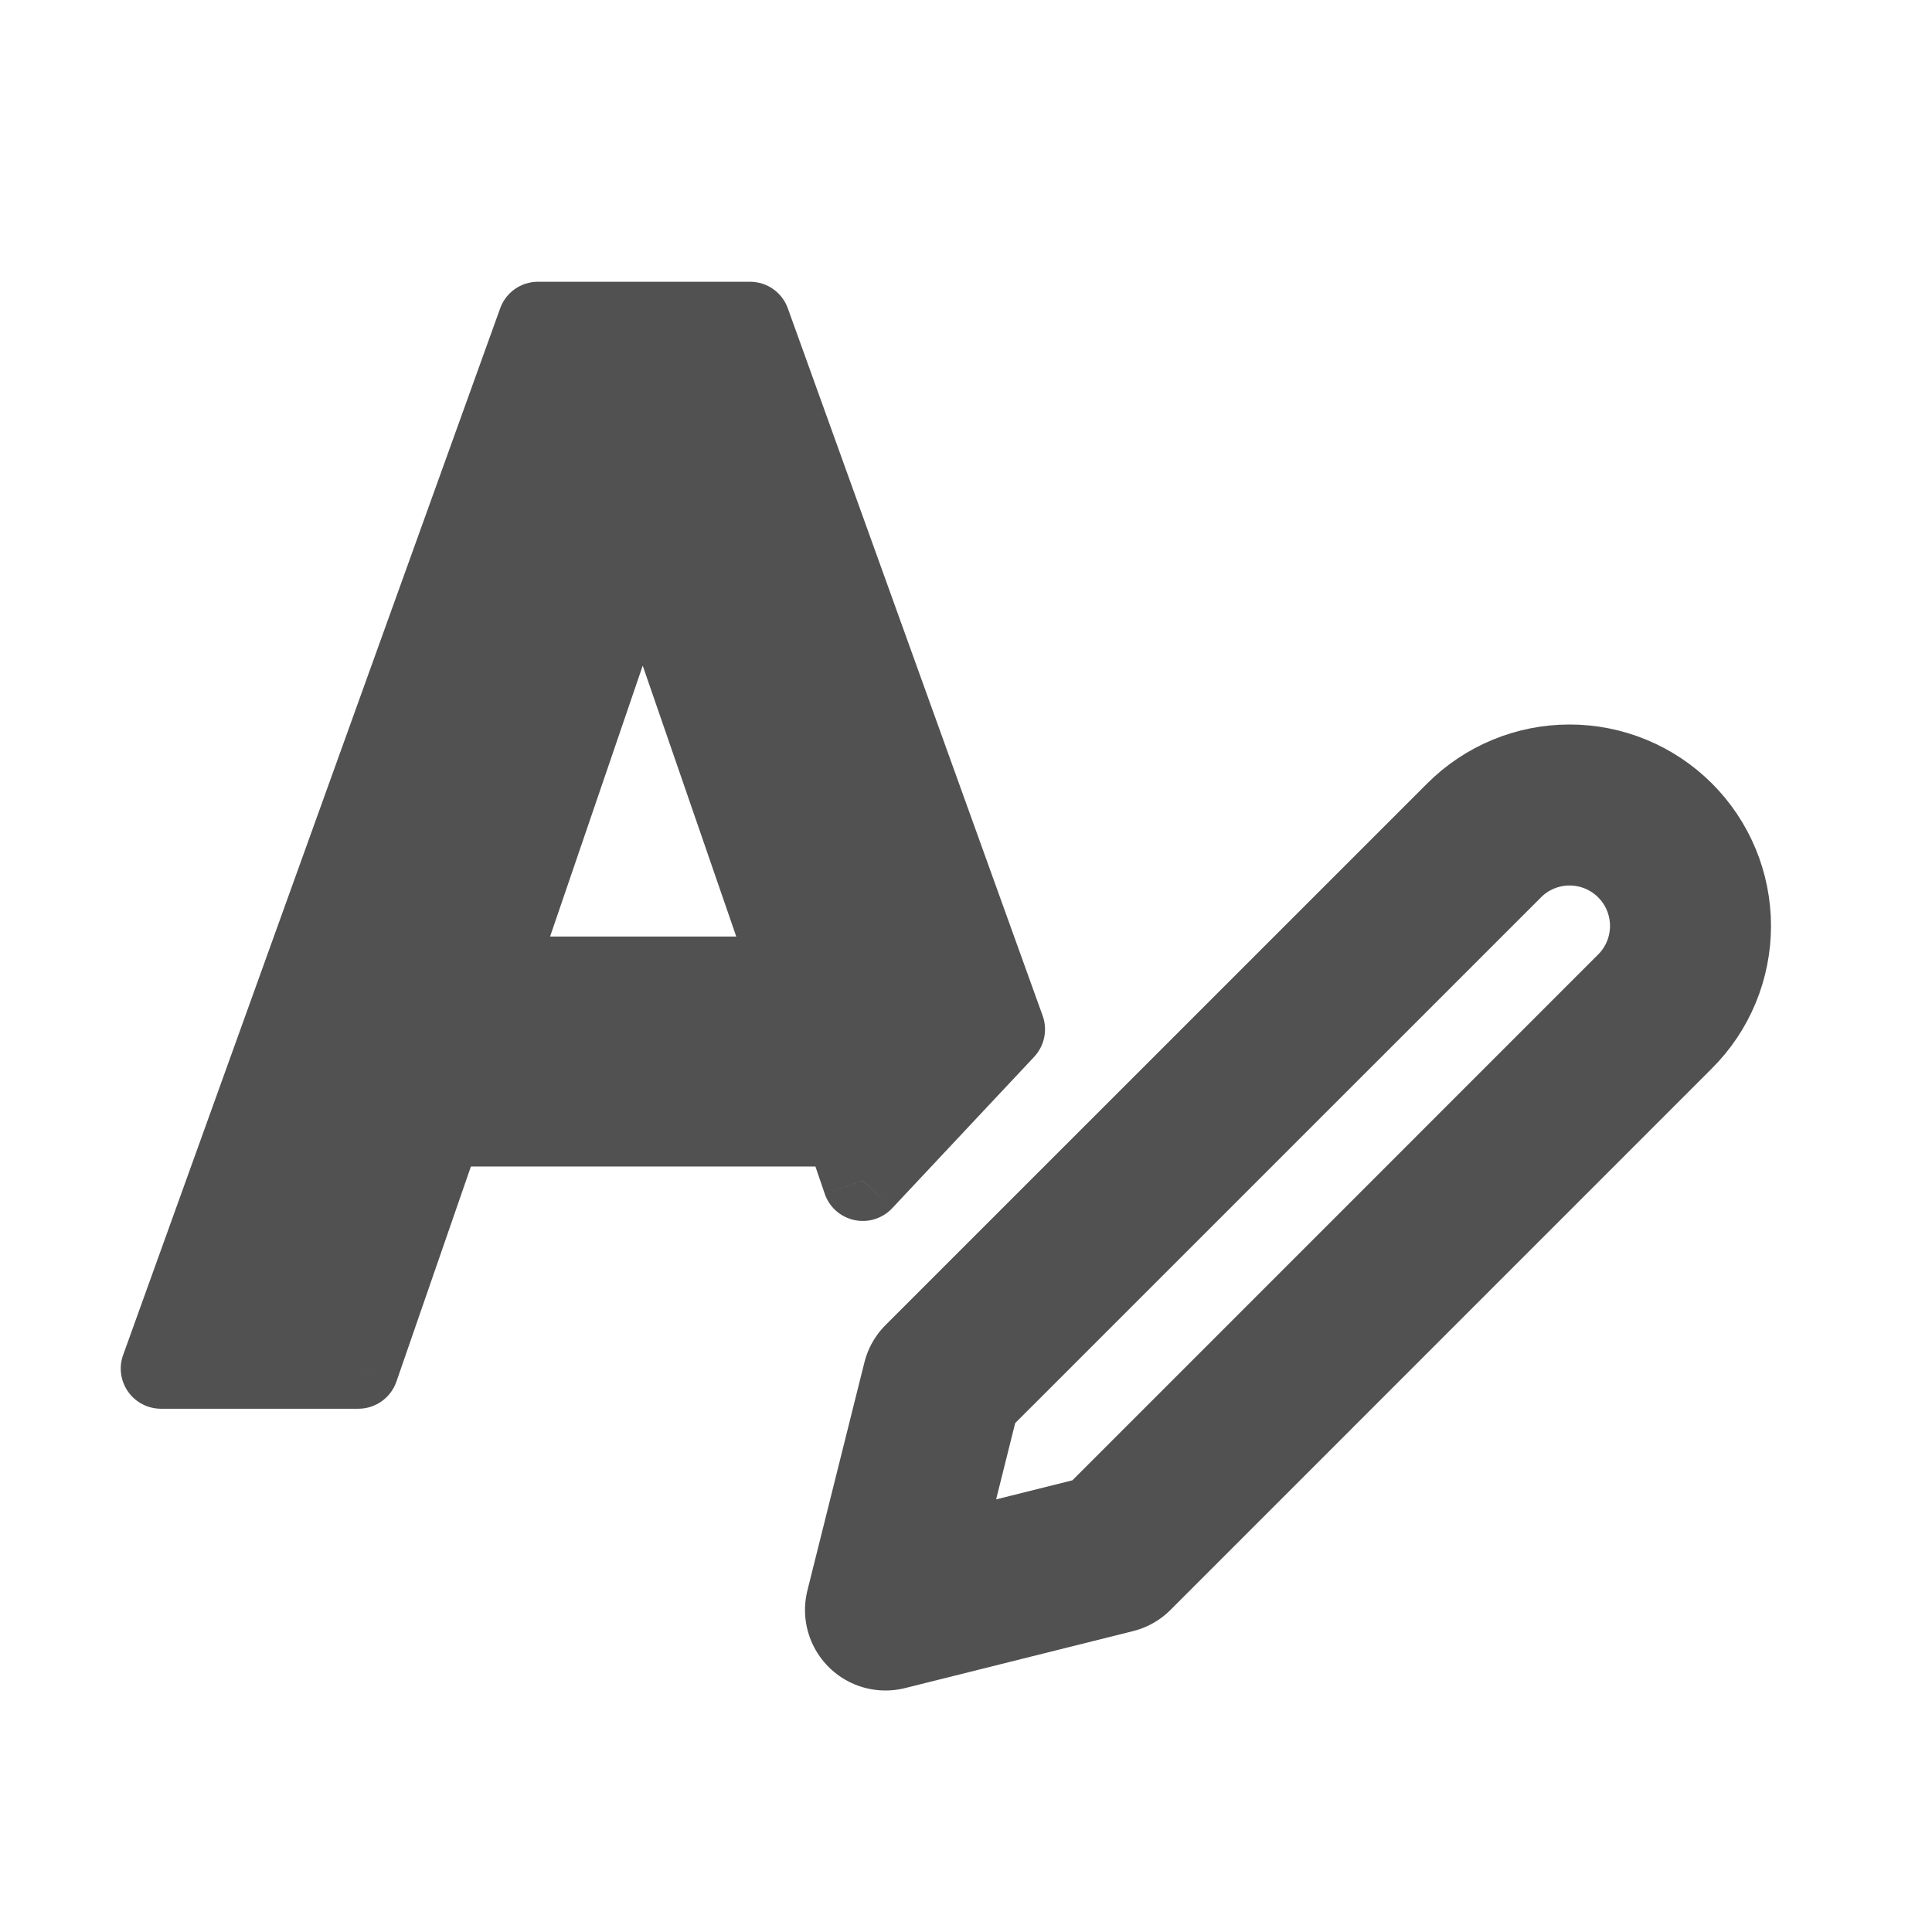 <svg width="24" height="24" viewBox="0 0 24 24" fill="none" xmlns="http://www.w3.org/2000/svg">
<path fill-rule="evenodd" clip-rule="evenodd" d="M6.683 4L2 17H4.451L5.494 13.991H10.488L10.718 14.668L12.482 12.786L9.317 4H6.683ZM9.848 12.134H6.134L7.982 6.73L9.848 12.134Z" fill="#515151"/>
<path d="M2 17L1.53 16.831C1.474 16.984 1.497 17.154 1.591 17.288C1.685 17.421 1.837 17.5 2 17.5V17ZM6.683 4V3.5C6.472 3.5 6.284 3.632 6.213 3.831L6.683 4ZM4.451 17V17.5C4.664 17.5 4.854 17.365 4.924 17.164L4.451 17ZM5.494 13.991V13.491C5.281 13.491 5.091 13.626 5.021 13.828L5.494 13.991ZM10.488 13.991L10.961 13.83C10.892 13.628 10.702 13.491 10.488 13.491V13.991ZM10.718 14.668L10.245 14.829C10.301 14.995 10.441 15.119 10.613 15.156C10.784 15.193 10.963 15.137 11.083 15.009L10.718 14.668ZM12.482 12.786L12.847 13.128C12.975 12.991 13.016 12.793 12.952 12.617L12.482 12.786ZM9.317 4L9.787 3.831C9.716 3.632 9.528 3.5 9.317 3.5V4ZM6.134 12.134L5.661 11.973C5.609 12.125 5.634 12.294 5.727 12.425C5.821 12.556 5.973 12.634 6.134 12.634V12.134ZM9.848 12.134V12.634C10.009 12.634 10.161 12.556 10.255 12.425C10.349 12.293 10.373 12.124 10.32 11.971L9.848 12.134ZM7.982 6.73L8.454 6.567C8.385 6.365 8.194 6.23 7.981 6.23C7.767 6.23 7.578 6.366 7.509 6.568L7.982 6.73ZM2.47 17.169L7.153 4.169L6.213 3.831L1.53 16.831L2.47 17.169ZM4.451 16.5H2V17.5H4.451V16.5ZM5.021 13.828L3.979 16.836L4.924 17.164L5.966 14.155L5.021 13.828ZM10.488 13.491H5.494V14.491H10.488V13.491ZM11.191 14.506L10.961 13.83L10.014 14.153L10.245 14.829L11.191 14.506ZM11.083 15.009L12.847 13.128L12.117 12.444L10.353 14.325L11.083 15.009ZM8.847 4.169L12.012 12.955L12.952 12.617L9.787 3.831L8.847 4.169ZM6.683 4.5H9.317V3.5H6.683V4.5ZM6.134 12.634H9.848V11.634H6.134V12.634ZM7.509 6.568L5.661 11.973L6.607 12.296L8.455 6.892L7.509 6.568ZM10.32 11.971L8.454 6.567L7.509 6.893L9.375 12.297L10.32 11.971Z" fill="#515151"/>
<path d="M18.436 10.44C18.717 10.158 19.099 10 19.498 10C19.896 10 20.278 10.158 20.56 10.44C20.842 10.722 21 11.104 21 11.502C21 11.901 20.842 12.283 20.56 12.564L13.833 19.292L11 20L11.708 17.167L18.436 10.44Z" stroke="#515151" stroke-width="2" stroke-linecap="round" stroke-linejoin="round"/>
</svg>
